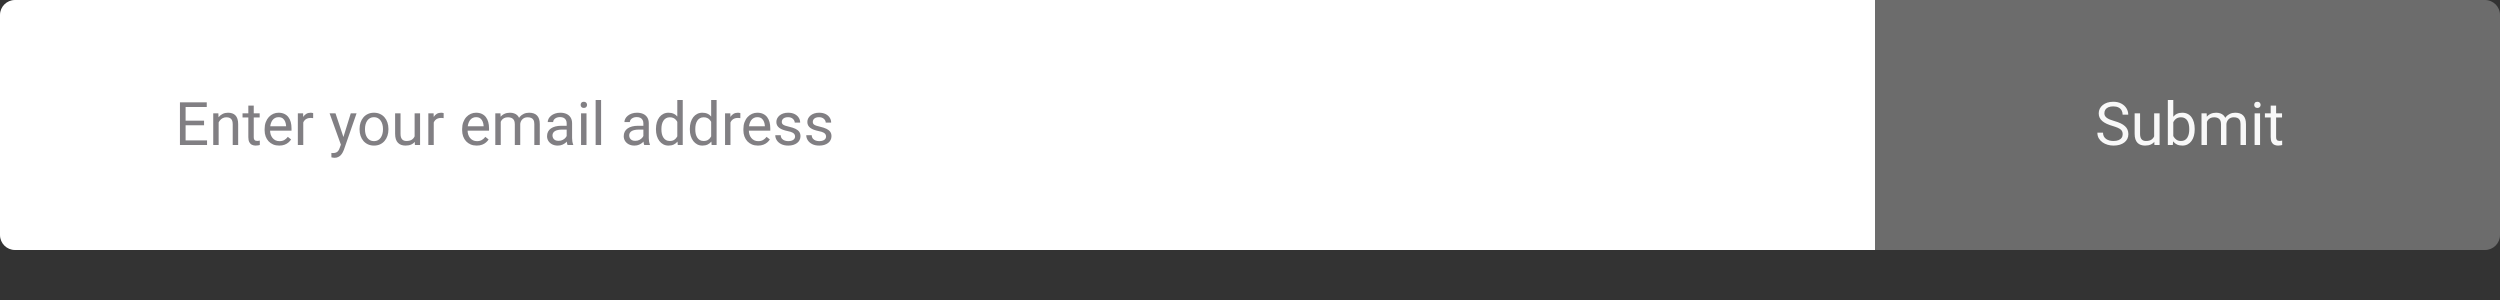 <svg width="500" height="60" viewBox="0 0 500 60" fill="none" xmlns="http://www.w3.org/2000/svg">
<rect x="0" y="0" width="500" height="60" fill="#333333" stroke="none"/>
<path d="M375 0H497C498.657 0 500 1.343 500 3V47C500 48.657 498.657 50 497 50H375V0Z" fill="white" fill-opacity="0.28"/>
<path d="M0 3C0 1.343 1.343 0 3 0H375V50H3C1.343 50 0 48.657 0 47V3Z" fill="white"/>
<path d="M41.41 28.08V29H36.893V28.08H41.41ZM37.121 20.469V29H35.99V20.469H37.121ZM40.812 24.137V25.057H36.893V24.137H40.812ZM41.352 20.469V21.395H36.893V20.469H41.352ZM43.73 24.014V29H42.647V22.66H43.672L43.73 24.014ZM43.473 25.59L43.022 25.572C43.025 25.139 43.09 24.738 43.215 24.371C43.34 24 43.516 23.678 43.742 23.404C43.969 23.131 44.238 22.92 44.551 22.771C44.867 22.619 45.217 22.543 45.6 22.543C45.912 22.543 46.193 22.586 46.443 22.672C46.693 22.754 46.906 22.887 47.082 23.07C47.262 23.254 47.398 23.492 47.492 23.785C47.586 24.074 47.633 24.428 47.633 24.846V29H46.543V24.834C46.543 24.502 46.494 24.236 46.397 24.037C46.299 23.834 46.156 23.688 45.969 23.598C45.781 23.504 45.551 23.457 45.277 23.457C45.008 23.457 44.762 23.514 44.539 23.627C44.32 23.74 44.131 23.896 43.971 24.096C43.815 24.295 43.691 24.523 43.602 24.781C43.516 25.035 43.473 25.305 43.473 25.59ZM51.934 22.66V23.492H48.506V22.66H51.934ZM49.666 21.119H50.75V27.43C50.75 27.645 50.783 27.807 50.85 27.916C50.916 28.025 51.002 28.098 51.107 28.133C51.213 28.168 51.326 28.186 51.447 28.186C51.537 28.186 51.631 28.178 51.728 28.162C51.83 28.143 51.906 28.127 51.957 28.115L51.963 29C51.877 29.027 51.764 29.053 51.623 29.076C51.486 29.104 51.32 29.117 51.125 29.117C50.859 29.117 50.615 29.064 50.393 28.959C50.17 28.854 49.992 28.678 49.859 28.432C49.73 28.182 49.666 27.846 49.666 27.424V21.119ZM55.836 29.117C55.395 29.117 54.994 29.043 54.635 28.895C54.279 28.742 53.973 28.529 53.715 28.256C53.461 27.982 53.266 27.658 53.129 27.283C52.992 26.908 52.924 26.498 52.924 26.053V25.807C52.924 25.291 53 24.832 53.152 24.43C53.305 24.023 53.512 23.68 53.773 23.398C54.035 23.117 54.332 22.904 54.664 22.76C54.996 22.615 55.34 22.543 55.695 22.543C56.148 22.543 56.539 22.621 56.867 22.777C57.199 22.934 57.471 23.152 57.682 23.434C57.893 23.711 58.049 24.039 58.15 24.418C58.252 24.793 58.303 25.203 58.303 25.648V26.135H53.568V25.25H57.219V25.168C57.203 24.887 57.145 24.613 57.043 24.348C56.945 24.082 56.789 23.863 56.574 23.691C56.359 23.52 56.066 23.434 55.695 23.434C55.449 23.434 55.223 23.486 55.016 23.592C54.809 23.693 54.631 23.846 54.482 24.049C54.334 24.252 54.219 24.5 54.137 24.793C54.055 25.086 54.014 25.424 54.014 25.807V26.053C54.014 26.354 54.055 26.637 54.137 26.902C54.223 27.164 54.346 27.395 54.506 27.594C54.67 27.793 54.867 27.949 55.098 28.062C55.332 28.176 55.598 28.232 55.895 28.232C56.277 28.232 56.602 28.154 56.867 27.998C57.133 27.842 57.365 27.633 57.565 27.371L58.221 27.893C58.084 28.1 57.91 28.297 57.699 28.484C57.488 28.672 57.228 28.824 56.92 28.941C56.615 29.059 56.254 29.117 55.836 29.117ZM60.652 23.656V29H59.568V22.66H60.623L60.652 23.656ZM62.633 22.625L62.627 23.633C62.537 23.613 62.451 23.602 62.369 23.598C62.291 23.59 62.201 23.586 62.1 23.586C61.85 23.586 61.629 23.625 61.438 23.703C61.246 23.781 61.084 23.891 60.951 24.031C60.818 24.172 60.713 24.34 60.635 24.535C60.56 24.727 60.512 24.938 60.488 25.168L60.184 25.344C60.184 24.961 60.221 24.602 60.295 24.266C60.373 23.93 60.492 23.633 60.652 23.375C60.812 23.113 61.016 22.91 61.262 22.766C61.512 22.617 61.809 22.543 62.152 22.543C62.23 22.543 62.32 22.553 62.422 22.572C62.523 22.588 62.594 22.605 62.633 22.625ZM68.393 28.344L70.156 22.66H71.316L68.773 29.979C68.715 30.135 68.637 30.303 68.539 30.482C68.445 30.666 68.324 30.84 68.176 31.004C68.027 31.168 67.848 31.301 67.637 31.402C67.43 31.508 67.182 31.561 66.893 31.561C66.807 31.561 66.697 31.549 66.564 31.525C66.432 31.502 66.338 31.482 66.283 31.467L66.277 30.588C66.309 30.592 66.357 30.596 66.424 30.6C66.494 30.607 66.543 30.611 66.57 30.611C66.816 30.611 67.025 30.578 67.197 30.512C67.369 30.449 67.514 30.342 67.631 30.189C67.752 30.041 67.856 29.836 67.941 29.574L68.393 28.344ZM67.098 22.66L68.744 27.582L69.025 28.725L68.246 29.123L65.914 22.66H67.098ZM71.914 25.9V25.766C71.914 25.309 71.981 24.885 72.113 24.494C72.246 24.1 72.438 23.758 72.688 23.469C72.938 23.176 73.24 22.949 73.596 22.789C73.951 22.625 74.35 22.543 74.791 22.543C75.236 22.543 75.637 22.625 75.992 22.789C76.352 22.949 76.656 23.176 76.906 23.469C77.16 23.758 77.353 24.1 77.486 24.494C77.619 24.885 77.686 25.309 77.686 25.766V25.9C77.686 26.357 77.619 26.781 77.486 27.172C77.353 27.562 77.16 27.904 76.906 28.197C76.656 28.486 76.353 28.713 75.998 28.877C75.647 29.037 75.248 29.117 74.803 29.117C74.357 29.117 73.957 29.037 73.602 28.877C73.246 28.713 72.941 28.486 72.688 28.197C72.438 27.904 72.246 27.562 72.113 27.172C71.981 26.781 71.914 26.357 71.914 25.9ZM72.998 25.766V25.9C72.998 26.217 73.035 26.516 73.109 26.797C73.184 27.074 73.295 27.32 73.443 27.535C73.596 27.75 73.785 27.92 74.012 28.045C74.238 28.166 74.502 28.227 74.803 28.227C75.1 28.227 75.359 28.166 75.582 28.045C75.809 27.92 75.996 27.75 76.144 27.535C76.293 27.32 76.404 27.074 76.478 26.797C76.557 26.516 76.596 26.217 76.596 25.9V25.766C76.596 25.453 76.557 25.158 76.478 24.881C76.404 24.6 76.291 24.352 76.139 24.137C75.99 23.918 75.803 23.746 75.576 23.621C75.353 23.496 75.092 23.434 74.791 23.434C74.494 23.434 74.232 23.496 74.006 23.621C73.783 23.746 73.596 23.918 73.443 24.137C73.295 24.352 73.184 24.6 73.109 24.881C73.035 25.158 72.998 25.453 72.998 25.766ZM82.924 27.535V22.66H84.014V29H82.977L82.924 27.535ZM83.129 26.199L83.58 26.188C83.58 26.609 83.535 27 83.445 27.359C83.359 27.715 83.219 28.023 83.023 28.285C82.828 28.547 82.572 28.752 82.256 28.9C81.939 29.045 81.555 29.117 81.102 29.117C80.793 29.117 80.51 29.072 80.252 28.982C79.998 28.893 79.779 28.754 79.596 28.566C79.412 28.379 79.269 28.135 79.168 27.834C79.07 27.533 79.022 27.172 79.022 26.75V22.66H80.106V26.762C80.106 27.047 80.137 27.283 80.199 27.471C80.266 27.654 80.353 27.801 80.463 27.91C80.576 28.016 80.701 28.09 80.838 28.133C80.978 28.176 81.123 28.197 81.272 28.197C81.732 28.197 82.098 28.109 82.367 27.934C82.637 27.754 82.83 27.514 82.947 27.213C83.068 26.908 83.129 26.57 83.129 26.199ZM86.75 23.656V29H85.666V22.66H86.721L86.75 23.656ZM88.731 22.625L88.725 23.633C88.635 23.613 88.549 23.602 88.467 23.598C88.389 23.59 88.299 23.586 88.197 23.586C87.947 23.586 87.727 23.625 87.535 23.703C87.344 23.781 87.182 23.891 87.049 24.031C86.916 24.172 86.811 24.34 86.732 24.535C86.658 24.727 86.609 24.938 86.586 25.168L86.281 25.344C86.281 24.961 86.318 24.602 86.393 24.266C86.471 23.93 86.59 23.633 86.75 23.375C86.91 23.113 87.113 22.91 87.359 22.766C87.609 22.617 87.906 22.543 88.25 22.543C88.328 22.543 88.418 22.553 88.519 22.572C88.621 22.588 88.691 22.605 88.731 22.625ZM95.34 29.117C94.898 29.117 94.498 29.043 94.139 28.895C93.783 28.742 93.477 28.529 93.219 28.256C92.965 27.982 92.769 27.658 92.633 27.283C92.496 26.908 92.428 26.498 92.428 26.053V25.807C92.428 25.291 92.504 24.832 92.656 24.43C92.809 24.023 93.016 23.68 93.277 23.398C93.539 23.117 93.836 22.904 94.168 22.76C94.5 22.615 94.844 22.543 95.199 22.543C95.652 22.543 96.043 22.621 96.371 22.777C96.703 22.934 96.975 23.152 97.186 23.434C97.397 23.711 97.553 24.039 97.654 24.418C97.756 24.793 97.807 25.203 97.807 25.648V26.135H93.072V25.25H96.723V25.168C96.707 24.887 96.648 24.613 96.547 24.348C96.449 24.082 96.293 23.863 96.078 23.691C95.863 23.52 95.57 23.434 95.199 23.434C94.953 23.434 94.727 23.486 94.519 23.592C94.312 23.693 94.135 23.846 93.986 24.049C93.838 24.252 93.723 24.5 93.641 24.793C93.559 25.086 93.518 25.424 93.518 25.807V26.053C93.518 26.354 93.559 26.637 93.641 26.902C93.727 27.164 93.85 27.395 94.01 27.594C94.174 27.793 94.371 27.949 94.602 28.062C94.836 28.176 95.102 28.232 95.398 28.232C95.781 28.232 96.106 28.154 96.371 27.998C96.637 27.842 96.869 27.633 97.068 27.371L97.725 27.893C97.588 28.1 97.414 28.297 97.203 28.484C96.992 28.672 96.732 28.824 96.424 28.941C96.119 29.059 95.758 29.117 95.34 29.117ZM100.15 23.92V29H99.061V22.66H100.092L100.15 23.92ZM99.928 25.59L99.424 25.572C99.428 25.139 99.484 24.738 99.594 24.371C99.703 24 99.865 23.678 100.08 23.404C100.295 23.131 100.562 22.92 100.883 22.771C101.203 22.619 101.574 22.543 101.996 22.543C102.293 22.543 102.566 22.586 102.816 22.672C103.066 22.754 103.283 22.885 103.467 23.064C103.65 23.244 103.793 23.475 103.895 23.756C103.996 24.037 104.047 24.377 104.047 24.775V29H102.963V24.828C102.963 24.496 102.906 24.23 102.793 24.031C102.684 23.832 102.527 23.688 102.324 23.598C102.121 23.504 101.883 23.457 101.609 23.457C101.289 23.457 101.021 23.514 100.807 23.627C100.592 23.74 100.42 23.896 100.291 24.096C100.162 24.295 100.068 24.523 100.01 24.781C99.955 25.035 99.928 25.305 99.928 25.59ZM104.035 24.992L103.309 25.215C103.312 24.867 103.369 24.533 103.479 24.213C103.592 23.893 103.754 23.607 103.965 23.357C104.18 23.107 104.443 22.91 104.756 22.766C105.068 22.617 105.426 22.543 105.828 22.543C106.168 22.543 106.469 22.588 106.73 22.678C106.996 22.768 107.219 22.906 107.398 23.094C107.582 23.277 107.721 23.514 107.814 23.803C107.908 24.092 107.955 24.436 107.955 24.834V29H106.865V24.822C106.865 24.467 106.809 24.191 106.695 23.996C106.586 23.797 106.43 23.658 106.227 23.58C106.027 23.498 105.789 23.457 105.512 23.457C105.273 23.457 105.062 23.498 104.879 23.58C104.695 23.662 104.541 23.775 104.416 23.92C104.291 24.061 104.195 24.223 104.129 24.406C104.066 24.59 104.035 24.785 104.035 24.992ZM113.334 27.916V24.652C113.334 24.402 113.283 24.186 113.182 24.002C113.084 23.814 112.936 23.67 112.736 23.568C112.537 23.467 112.291 23.416 111.998 23.416C111.725 23.416 111.484 23.463 111.277 23.557C111.074 23.65 110.914 23.773 110.797 23.926C110.684 24.078 110.627 24.242 110.627 24.418H109.543C109.543 24.191 109.602 23.967 109.719 23.744C109.836 23.521 110.004 23.32 110.223 23.141C110.445 22.957 110.711 22.812 111.02 22.707C111.332 22.598 111.68 22.543 112.062 22.543C112.523 22.543 112.93 22.621 113.281 22.777C113.637 22.934 113.914 23.17 114.113 23.486C114.316 23.799 114.418 24.191 114.418 24.664V27.617C114.418 27.828 114.436 28.053 114.471 28.291C114.51 28.529 114.566 28.734 114.641 28.906V29H113.51C113.455 28.875 113.412 28.709 113.381 28.502C113.35 28.291 113.334 28.096 113.334 27.916ZM113.521 25.156L113.533 25.918H112.438C112.129 25.918 111.854 25.943 111.611 25.994C111.369 26.041 111.166 26.113 111.002 26.211C110.838 26.309 110.713 26.432 110.627 26.58C110.541 26.725 110.498 26.895 110.498 27.09C110.498 27.289 110.543 27.471 110.633 27.635C110.723 27.799 110.857 27.93 111.037 28.027C111.221 28.121 111.445 28.168 111.711 28.168C112.043 28.168 112.336 28.098 112.59 27.957C112.844 27.816 113.045 27.645 113.193 27.441C113.346 27.238 113.428 27.041 113.439 26.85L113.902 27.371C113.875 27.535 113.801 27.717 113.68 27.916C113.559 28.115 113.396 28.307 113.193 28.49C112.994 28.67 112.756 28.82 112.479 28.941C112.205 29.059 111.896 29.117 111.553 29.117C111.123 29.117 110.746 29.033 110.422 28.865C110.102 28.697 109.852 28.473 109.672 28.191C109.496 27.906 109.408 27.588 109.408 27.236C109.408 26.896 109.475 26.598 109.607 26.34C109.74 26.078 109.932 25.861 110.182 25.689C110.432 25.514 110.732 25.381 111.084 25.291C111.436 25.201 111.828 25.156 112.262 25.156H113.521ZM117.301 22.66V29H116.211V22.66H117.301ZM116.129 20.979C116.129 20.803 116.182 20.654 116.287 20.533C116.396 20.412 116.557 20.352 116.768 20.352C116.975 20.352 117.133 20.412 117.242 20.533C117.355 20.654 117.412 20.803 117.412 20.979C117.412 21.146 117.355 21.291 117.242 21.412C117.133 21.529 116.975 21.588 116.768 21.588C116.557 21.588 116.396 21.529 116.287 21.412C116.182 21.291 116.129 21.146 116.129 20.979ZM120.219 20V29H119.129V20H120.219ZM128.674 27.916V24.652C128.674 24.402 128.623 24.186 128.521 24.002C128.424 23.814 128.275 23.67 128.076 23.568C127.877 23.467 127.631 23.416 127.338 23.416C127.064 23.416 126.824 23.463 126.617 23.557C126.414 23.65 126.254 23.773 126.137 23.926C126.023 24.078 125.967 24.242 125.967 24.418H124.883C124.883 24.191 124.941 23.967 125.059 23.744C125.176 23.521 125.344 23.32 125.562 23.141C125.785 22.957 126.051 22.812 126.359 22.707C126.672 22.598 127.02 22.543 127.402 22.543C127.863 22.543 128.27 22.621 128.621 22.777C128.977 22.934 129.254 23.17 129.453 23.486C129.656 23.799 129.758 24.191 129.758 24.664V27.617C129.758 27.828 129.775 28.053 129.811 28.291C129.85 28.529 129.906 28.734 129.98 28.906V29H128.85C128.795 28.875 128.752 28.709 128.721 28.502C128.689 28.291 128.674 28.096 128.674 27.916ZM128.861 25.156L128.873 25.918H127.777C127.469 25.918 127.193 25.943 126.951 25.994C126.709 26.041 126.506 26.113 126.342 26.211C126.178 26.309 126.053 26.432 125.967 26.58C125.881 26.725 125.838 26.895 125.838 27.09C125.838 27.289 125.883 27.471 125.973 27.635C126.062 27.799 126.197 27.93 126.377 28.027C126.561 28.121 126.785 28.168 127.051 28.168C127.383 28.168 127.676 28.098 127.93 27.957C128.184 27.816 128.385 27.645 128.533 27.441C128.686 27.238 128.768 27.041 128.779 26.85L129.242 27.371C129.215 27.535 129.141 27.717 129.02 27.916C128.898 28.115 128.736 28.307 128.533 28.49C128.334 28.67 128.096 28.82 127.818 28.941C127.545 29.059 127.236 29.117 126.893 29.117C126.463 29.117 126.086 29.033 125.762 28.865C125.441 28.697 125.191 28.473 125.012 28.191C124.836 27.906 124.748 27.588 124.748 27.236C124.748 26.896 124.814 26.598 124.947 26.34C125.08 26.078 125.271 25.861 125.521 25.689C125.771 25.514 126.072 25.381 126.424 25.291C126.775 25.201 127.168 25.156 127.602 25.156H128.861ZM135.459 27.77V20H136.549V29H135.553L135.459 27.77ZM131.193 25.9V25.777C131.193 25.293 131.252 24.854 131.369 24.459C131.49 24.061 131.66 23.719 131.879 23.434C132.102 23.148 132.365 22.93 132.67 22.777C132.979 22.621 133.322 22.543 133.701 22.543C134.1 22.543 134.447 22.613 134.744 22.754C135.045 22.891 135.299 23.092 135.506 23.357C135.717 23.619 135.883 23.936 136.004 24.307C136.125 24.678 136.209 25.098 136.256 25.566V26.105C136.213 26.57 136.129 26.988 136.004 27.359C135.883 27.73 135.717 28.047 135.506 28.309C135.299 28.57 135.045 28.771 134.744 28.912C134.443 29.049 134.092 29.117 133.689 29.117C133.318 29.117 132.979 29.037 132.67 28.877C132.365 28.717 132.102 28.492 131.879 28.203C131.66 27.914 131.49 27.574 131.369 27.184C131.252 26.789 131.193 26.361 131.193 25.9ZM132.283 25.777V25.9C132.283 26.217 132.314 26.514 132.377 26.791C132.443 27.068 132.545 27.312 132.682 27.523C132.818 27.734 132.992 27.9 133.203 28.021C133.414 28.139 133.666 28.197 133.959 28.197C134.318 28.197 134.613 28.121 134.844 27.969C135.078 27.816 135.266 27.615 135.406 27.365C135.547 27.115 135.656 26.844 135.734 26.551V25.139C135.688 24.924 135.619 24.717 135.529 24.518C135.443 24.314 135.33 24.135 135.189 23.979C135.053 23.818 134.883 23.691 134.68 23.598C134.48 23.504 134.244 23.457 133.971 23.457C133.674 23.457 133.418 23.52 133.203 23.645C132.992 23.766 132.818 23.934 132.682 24.148C132.545 24.359 132.443 24.605 132.377 24.887C132.314 25.164 132.283 25.461 132.283 25.777ZM142.232 27.77V20H143.322V29H142.326L142.232 27.77ZM137.967 25.9V25.777C137.967 25.293 138.025 24.854 138.143 24.459C138.264 24.061 138.434 23.719 138.652 23.434C138.875 23.148 139.139 22.93 139.443 22.777C139.752 22.621 140.096 22.543 140.475 22.543C140.873 22.543 141.221 22.613 141.518 22.754C141.818 22.891 142.072 23.092 142.279 23.357C142.49 23.619 142.656 23.936 142.777 24.307C142.898 24.678 142.982 25.098 143.029 25.566V26.105C142.986 26.57 142.902 26.988 142.777 27.359C142.656 27.73 142.49 28.047 142.279 28.309C142.072 28.57 141.818 28.771 141.518 28.912C141.217 29.049 140.865 29.117 140.463 29.117C140.092 29.117 139.752 29.037 139.443 28.877C139.139 28.717 138.875 28.492 138.652 28.203C138.434 27.914 138.264 27.574 138.143 27.184C138.025 26.789 137.967 26.361 137.967 25.9ZM139.057 25.777V25.9C139.057 26.217 139.088 26.514 139.15 26.791C139.217 27.068 139.318 27.312 139.455 27.523C139.592 27.734 139.766 27.9 139.977 28.021C140.188 28.139 140.439 28.197 140.732 28.197C141.092 28.197 141.387 28.121 141.617 27.969C141.852 27.816 142.039 27.615 142.18 27.365C142.32 27.115 142.43 26.844 142.508 26.551V25.139C142.461 24.924 142.393 24.717 142.303 24.518C142.217 24.314 142.104 24.135 141.963 23.979C141.826 23.818 141.656 23.691 141.453 23.598C141.254 23.504 141.018 23.457 140.744 23.457C140.447 23.457 140.191 23.52 139.977 23.645C139.766 23.766 139.592 23.934 139.455 24.148C139.318 24.359 139.217 24.605 139.15 24.887C139.088 25.164 139.057 25.461 139.057 25.777ZM146.094 23.656V29H145.01V22.66H146.064L146.094 23.656ZM148.074 22.625L148.068 23.633C147.979 23.613 147.893 23.602 147.811 23.598C147.732 23.59 147.643 23.586 147.541 23.586C147.291 23.586 147.07 23.625 146.879 23.703C146.688 23.781 146.525 23.891 146.393 24.031C146.26 24.172 146.154 24.34 146.076 24.535C146.002 24.727 145.953 24.938 145.93 25.168L145.625 25.344C145.625 24.961 145.662 24.602 145.736 24.266C145.814 23.93 145.934 23.633 146.094 23.375C146.254 23.113 146.457 22.91 146.703 22.766C146.953 22.617 147.25 22.543 147.594 22.543C147.672 22.543 147.762 22.553 147.863 22.572C147.965 22.588 148.035 22.605 148.074 22.625ZM151.59 29.117C151.148 29.117 150.748 29.043 150.389 28.895C150.033 28.742 149.727 28.529 149.469 28.256C149.215 27.982 149.02 27.658 148.883 27.283C148.746 26.908 148.678 26.498 148.678 26.053V25.807C148.678 25.291 148.754 24.832 148.906 24.43C149.059 24.023 149.266 23.68 149.527 23.398C149.789 23.117 150.086 22.904 150.418 22.76C150.75 22.615 151.094 22.543 151.449 22.543C151.902 22.543 152.293 22.621 152.621 22.777C152.953 22.934 153.225 23.152 153.436 23.434C153.646 23.711 153.803 24.039 153.904 24.418C154.006 24.793 154.057 25.203 154.057 25.648V26.135H149.322V25.25H152.973V25.168C152.957 24.887 152.898 24.613 152.797 24.348C152.699 24.082 152.543 23.863 152.328 23.691C152.113 23.52 151.82 23.434 151.449 23.434C151.203 23.434 150.977 23.486 150.77 23.592C150.562 23.693 150.385 23.846 150.236 24.049C150.088 24.252 149.973 24.5 149.891 24.793C149.809 25.086 149.768 25.424 149.768 25.807V26.053C149.768 26.354 149.809 26.637 149.891 26.902C149.977 27.164 150.1 27.395 150.26 27.594C150.424 27.793 150.621 27.949 150.852 28.062C151.086 28.176 151.352 28.232 151.648 28.232C152.031 28.232 152.355 28.154 152.621 27.998C152.887 27.842 153.119 27.633 153.318 27.371L153.975 27.893C153.838 28.1 153.664 28.297 153.453 28.484C153.242 28.672 152.982 28.824 152.674 28.941C152.369 29.059 152.008 29.117 151.59 29.117ZM159.014 27.318C159.014 27.162 158.979 27.018 158.908 26.885C158.842 26.748 158.703 26.625 158.492 26.516C158.285 26.402 157.973 26.305 157.555 26.223C157.203 26.148 156.885 26.061 156.6 25.959C156.318 25.857 156.078 25.734 155.879 25.59C155.684 25.445 155.533 25.275 155.428 25.08C155.322 24.885 155.27 24.656 155.27 24.395C155.27 24.145 155.324 23.908 155.434 23.686C155.547 23.463 155.705 23.266 155.908 23.094C156.115 22.922 156.363 22.787 156.652 22.689C156.941 22.592 157.264 22.543 157.619 22.543C158.127 22.543 158.561 22.633 158.92 22.812C159.279 22.992 159.555 23.232 159.746 23.533C159.938 23.83 160.033 24.16 160.033 24.523H158.949C158.949 24.348 158.896 24.178 158.791 24.014C158.689 23.846 158.539 23.707 158.34 23.598C158.145 23.488 157.904 23.434 157.619 23.434C157.318 23.434 157.074 23.48 156.887 23.574C156.703 23.664 156.568 23.779 156.482 23.92C156.4 24.061 156.359 24.209 156.359 24.365C156.359 24.482 156.379 24.588 156.418 24.682C156.461 24.771 156.535 24.855 156.641 24.934C156.746 25.008 156.895 25.078 157.086 25.145C157.277 25.211 157.521 25.277 157.818 25.344C158.338 25.461 158.766 25.602 159.102 25.766C159.438 25.93 159.688 26.131 159.852 26.369C160.016 26.607 160.098 26.896 160.098 27.236C160.098 27.514 160.039 27.768 159.922 27.998C159.809 28.229 159.643 28.428 159.424 28.596C159.209 28.76 158.951 28.889 158.65 28.982C158.354 29.072 158.02 29.117 157.648 29.117C157.09 29.117 156.617 29.018 156.23 28.818C155.844 28.619 155.551 28.361 155.352 28.045C155.152 27.729 155.053 27.395 155.053 27.043H156.143C156.158 27.34 156.244 27.576 156.4 27.752C156.557 27.924 156.748 28.047 156.975 28.121C157.201 28.191 157.426 28.227 157.648 28.227C157.945 28.227 158.193 28.188 158.393 28.109C158.596 28.031 158.75 27.924 158.855 27.787C158.961 27.65 159.014 27.494 159.014 27.318ZM165.213 27.318C165.213 27.162 165.178 27.018 165.107 26.885C165.041 26.748 164.902 26.625 164.691 26.516C164.484 26.402 164.172 26.305 163.754 26.223C163.402 26.148 163.084 26.061 162.799 25.959C162.518 25.857 162.277 25.734 162.078 25.59C161.883 25.445 161.732 25.275 161.627 25.08C161.521 24.885 161.469 24.656 161.469 24.395C161.469 24.145 161.523 23.908 161.633 23.686C161.746 23.463 161.904 23.266 162.107 23.094C162.314 22.922 162.562 22.787 162.852 22.689C163.141 22.592 163.463 22.543 163.818 22.543C164.326 22.543 164.76 22.633 165.119 22.812C165.479 22.992 165.754 23.232 165.945 23.533C166.137 23.83 166.232 24.16 166.232 24.523H165.148C165.148 24.348 165.096 24.178 164.99 24.014C164.889 23.846 164.738 23.707 164.539 23.598C164.344 23.488 164.104 23.434 163.818 23.434C163.518 23.434 163.273 23.48 163.086 23.574C162.902 23.664 162.768 23.779 162.682 23.92C162.6 24.061 162.559 24.209 162.559 24.365C162.559 24.482 162.578 24.588 162.617 24.682C162.66 24.771 162.734 24.855 162.84 24.934C162.945 25.008 163.094 25.078 163.285 25.145C163.477 25.211 163.721 25.277 164.018 25.344C164.537 25.461 164.965 25.602 165.301 25.766C165.637 25.93 165.887 26.131 166.051 26.369C166.215 26.607 166.297 26.896 166.297 27.236C166.297 27.514 166.238 27.768 166.121 27.998C166.008 28.229 165.842 28.428 165.623 28.596C165.408 28.76 165.15 28.889 164.85 28.982C164.553 29.072 164.219 29.117 163.848 29.117C163.289 29.117 162.816 29.018 162.43 28.818C162.043 28.619 161.75 28.361 161.551 28.045C161.352 27.729 161.252 27.395 161.252 27.043H162.342C162.357 27.34 162.443 27.576 162.6 27.752C162.756 27.924 162.947 28.047 163.174 28.121C163.4 28.191 163.625 28.227 163.848 28.227C164.145 28.227 164.393 28.188 164.592 28.109C164.795 28.031 164.949 27.924 165.055 27.787C165.16 27.65 165.213 27.494 165.213 27.318Z" fill="#817F83"/>
<path d="M424.537 26.844C424.537 26.645 424.506 26.469 424.443 26.316C424.385 26.16 424.279 26.02 424.127 25.895C423.979 25.77 423.771 25.65 423.506 25.537C423.244 25.424 422.912 25.309 422.51 25.191C422.088 25.066 421.707 24.928 421.367 24.775C421.027 24.619 420.736 24.441 420.494 24.242C420.252 24.043 420.066 23.814 419.938 23.557C419.809 23.299 419.744 23.004 419.744 22.672C419.744 22.34 419.812 22.033 419.949 21.752C420.086 21.471 420.281 21.227 420.535 21.02C420.793 20.809 421.1 20.645 421.455 20.527C421.811 20.41 422.207 20.352 422.645 20.352C423.285 20.352 423.828 20.475 424.273 20.721C424.723 20.963 425.064 21.281 425.299 21.676C425.533 22.066 425.65 22.484 425.65 22.93H424.525C424.525 22.609 424.457 22.326 424.32 22.08C424.184 21.83 423.977 21.635 423.699 21.494C423.422 21.35 423.07 21.277 422.645 21.277C422.242 21.277 421.91 21.338 421.648 21.459C421.387 21.58 421.191 21.744 421.062 21.951C420.938 22.158 420.875 22.395 420.875 22.66C420.875 22.84 420.912 23.004 420.986 23.152C421.064 23.297 421.184 23.432 421.344 23.557C421.508 23.682 421.715 23.797 421.965 23.902C422.219 24.008 422.521 24.109 422.873 24.207C423.357 24.344 423.775 24.496 424.127 24.664C424.479 24.832 424.768 25.021 424.994 25.232C425.225 25.439 425.395 25.676 425.504 25.941C425.617 26.203 425.674 26.5 425.674 26.832C425.674 27.18 425.604 27.494 425.463 27.775C425.322 28.057 425.121 28.297 424.859 28.496C424.598 28.695 424.283 28.85 423.916 28.959C423.553 29.064 423.146 29.117 422.697 29.117C422.303 29.117 421.914 29.062 421.531 28.953C421.152 28.844 420.807 28.68 420.494 28.461C420.186 28.242 419.938 27.973 419.75 27.652C419.566 27.328 419.475 26.953 419.475 26.527H420.6C420.6 26.82 420.656 27.072 420.77 27.283C420.883 27.49 421.037 27.662 421.232 27.799C421.432 27.936 421.656 28.037 421.906 28.104C422.16 28.166 422.424 28.197 422.697 28.197C423.092 28.197 423.426 28.143 423.699 28.033C423.973 27.924 424.18 27.768 424.32 27.564C424.465 27.361 424.537 27.121 424.537 26.844ZM430.83 27.535V22.66H431.92V29H430.883L430.83 27.535ZM431.035 26.199L431.486 26.188C431.486 26.609 431.441 27 431.352 27.359C431.266 27.715 431.125 28.023 430.93 28.285C430.734 28.547 430.479 28.752 430.162 28.9C429.846 29.045 429.461 29.117 429.008 29.117C428.699 29.117 428.416 29.072 428.158 28.982C427.904 28.893 427.686 28.754 427.502 28.566C427.318 28.379 427.176 28.135 427.074 27.834C426.977 27.533 426.928 27.172 426.928 26.75V22.66H428.012V26.762C428.012 27.047 428.043 27.283 428.105 27.471C428.172 27.654 428.26 27.801 428.369 27.91C428.482 28.016 428.607 28.09 428.744 28.133C428.885 28.176 429.029 28.197 429.178 28.197C429.639 28.197 430.004 28.109 430.273 27.934C430.543 27.754 430.736 27.514 430.854 27.213C430.975 26.908 431.035 26.57 431.035 26.199ZM433.566 20H434.656V27.77L434.562 29H433.566V20ZM438.939 25.777V25.9C438.939 26.361 438.885 26.789 438.775 27.184C438.666 27.574 438.506 27.914 438.295 28.203C438.084 28.492 437.826 28.717 437.521 28.877C437.217 29.037 436.867 29.117 436.473 29.117C436.07 29.117 435.717 29.049 435.412 28.912C435.111 28.771 434.857 28.57 434.65 28.309C434.443 28.047 434.277 27.73 434.152 27.359C434.031 26.988 433.947 26.57 433.9 26.105V25.566C433.947 25.098 434.031 24.678 434.152 24.307C434.277 23.936 434.443 23.619 434.65 23.357C434.857 23.092 435.111 22.891 435.412 22.754C435.713 22.613 436.062 22.543 436.461 22.543C436.859 22.543 437.213 22.621 437.521 22.777C437.83 22.93 438.088 23.148 438.295 23.434C438.506 23.719 438.666 24.061 438.775 24.459C438.885 24.854 438.939 25.293 438.939 25.777ZM437.85 25.9V25.777C437.85 25.461 437.82 25.164 437.762 24.887C437.703 24.605 437.609 24.359 437.48 24.148C437.352 23.934 437.182 23.766 436.971 23.645C436.76 23.52 436.5 23.457 436.191 23.457C435.918 23.457 435.68 23.504 435.477 23.598C435.277 23.691 435.107 23.818 434.967 23.979C434.826 24.135 434.711 24.314 434.621 24.518C434.535 24.717 434.471 24.924 434.428 25.139V26.551C434.49 26.824 434.592 27.088 434.732 27.342C434.877 27.592 435.068 27.797 435.307 27.957C435.549 28.117 435.848 28.197 436.203 28.197C436.496 28.197 436.746 28.139 436.953 28.021C437.164 27.9 437.334 27.734 437.463 27.523C437.596 27.312 437.693 27.068 437.756 26.791C437.818 26.514 437.85 26.217 437.85 25.9ZM441.389 23.92V29H440.299V22.66H441.33L441.389 23.92ZM441.166 25.59L440.662 25.572C440.666 25.139 440.723 24.738 440.832 24.371C440.941 24 441.104 23.678 441.318 23.404C441.533 23.131 441.801 22.92 442.121 22.771C442.441 22.619 442.812 22.543 443.234 22.543C443.531 22.543 443.805 22.586 444.055 22.672C444.305 22.754 444.521 22.885 444.705 23.064C444.889 23.244 445.031 23.475 445.133 23.756C445.234 24.037 445.285 24.377 445.285 24.775V29H444.201V24.828C444.201 24.496 444.145 24.23 444.031 24.031C443.922 23.832 443.766 23.688 443.562 23.598C443.359 23.504 443.121 23.457 442.848 23.457C442.527 23.457 442.26 23.514 442.045 23.627C441.83 23.74 441.658 23.896 441.529 24.096C441.4 24.295 441.307 24.523 441.248 24.781C441.193 25.035 441.166 25.305 441.166 25.59ZM445.273 24.992L444.547 25.215C444.551 24.867 444.607 24.533 444.717 24.213C444.83 23.893 444.992 23.607 445.203 23.357C445.418 23.107 445.682 22.91 445.994 22.766C446.307 22.617 446.664 22.543 447.066 22.543C447.406 22.543 447.707 22.588 447.969 22.678C448.234 22.768 448.457 22.906 448.637 23.094C448.82 23.277 448.959 23.514 449.053 23.803C449.146 24.092 449.193 24.436 449.193 24.834V29H448.104V24.822C448.104 24.467 448.047 24.191 447.934 23.996C447.824 23.797 447.668 23.658 447.465 23.58C447.266 23.498 447.027 23.457 446.75 23.457C446.512 23.457 446.301 23.498 446.117 23.58C445.934 23.662 445.779 23.775 445.654 23.92C445.529 24.061 445.434 24.223 445.367 24.406C445.305 24.59 445.273 24.785 445.273 24.992ZM452.012 22.66V29H450.922V22.66H452.012ZM450.84 20.979C450.84 20.803 450.893 20.654 450.998 20.533C451.107 20.412 451.268 20.352 451.479 20.352C451.686 20.352 451.844 20.412 451.953 20.533C452.066 20.654 452.123 20.803 452.123 20.979C452.123 21.146 452.066 21.291 451.953 21.412C451.844 21.529 451.686 21.588 451.479 21.588C451.268 21.588 451.107 21.529 450.998 21.412C450.893 21.291 450.84 21.146 450.84 20.979ZM456.406 22.66V23.492H452.979V22.66H456.406ZM454.139 21.119H455.223V27.43C455.223 27.645 455.256 27.807 455.322 27.916C455.389 28.025 455.475 28.098 455.58 28.133C455.686 28.168 455.799 28.186 455.92 28.186C456.01 28.186 456.104 28.178 456.201 28.162C456.303 28.143 456.379 28.127 456.43 28.115L456.436 29C456.35 29.027 456.236 29.053 456.096 29.076C455.959 29.104 455.793 29.117 455.598 29.117C455.332 29.117 455.088 29.064 454.865 28.959C454.643 28.854 454.465 28.678 454.332 28.432C454.203 28.182 454.139 27.846 454.139 27.424V21.119Z" fill="#F8F8F8"/>
</svg>
